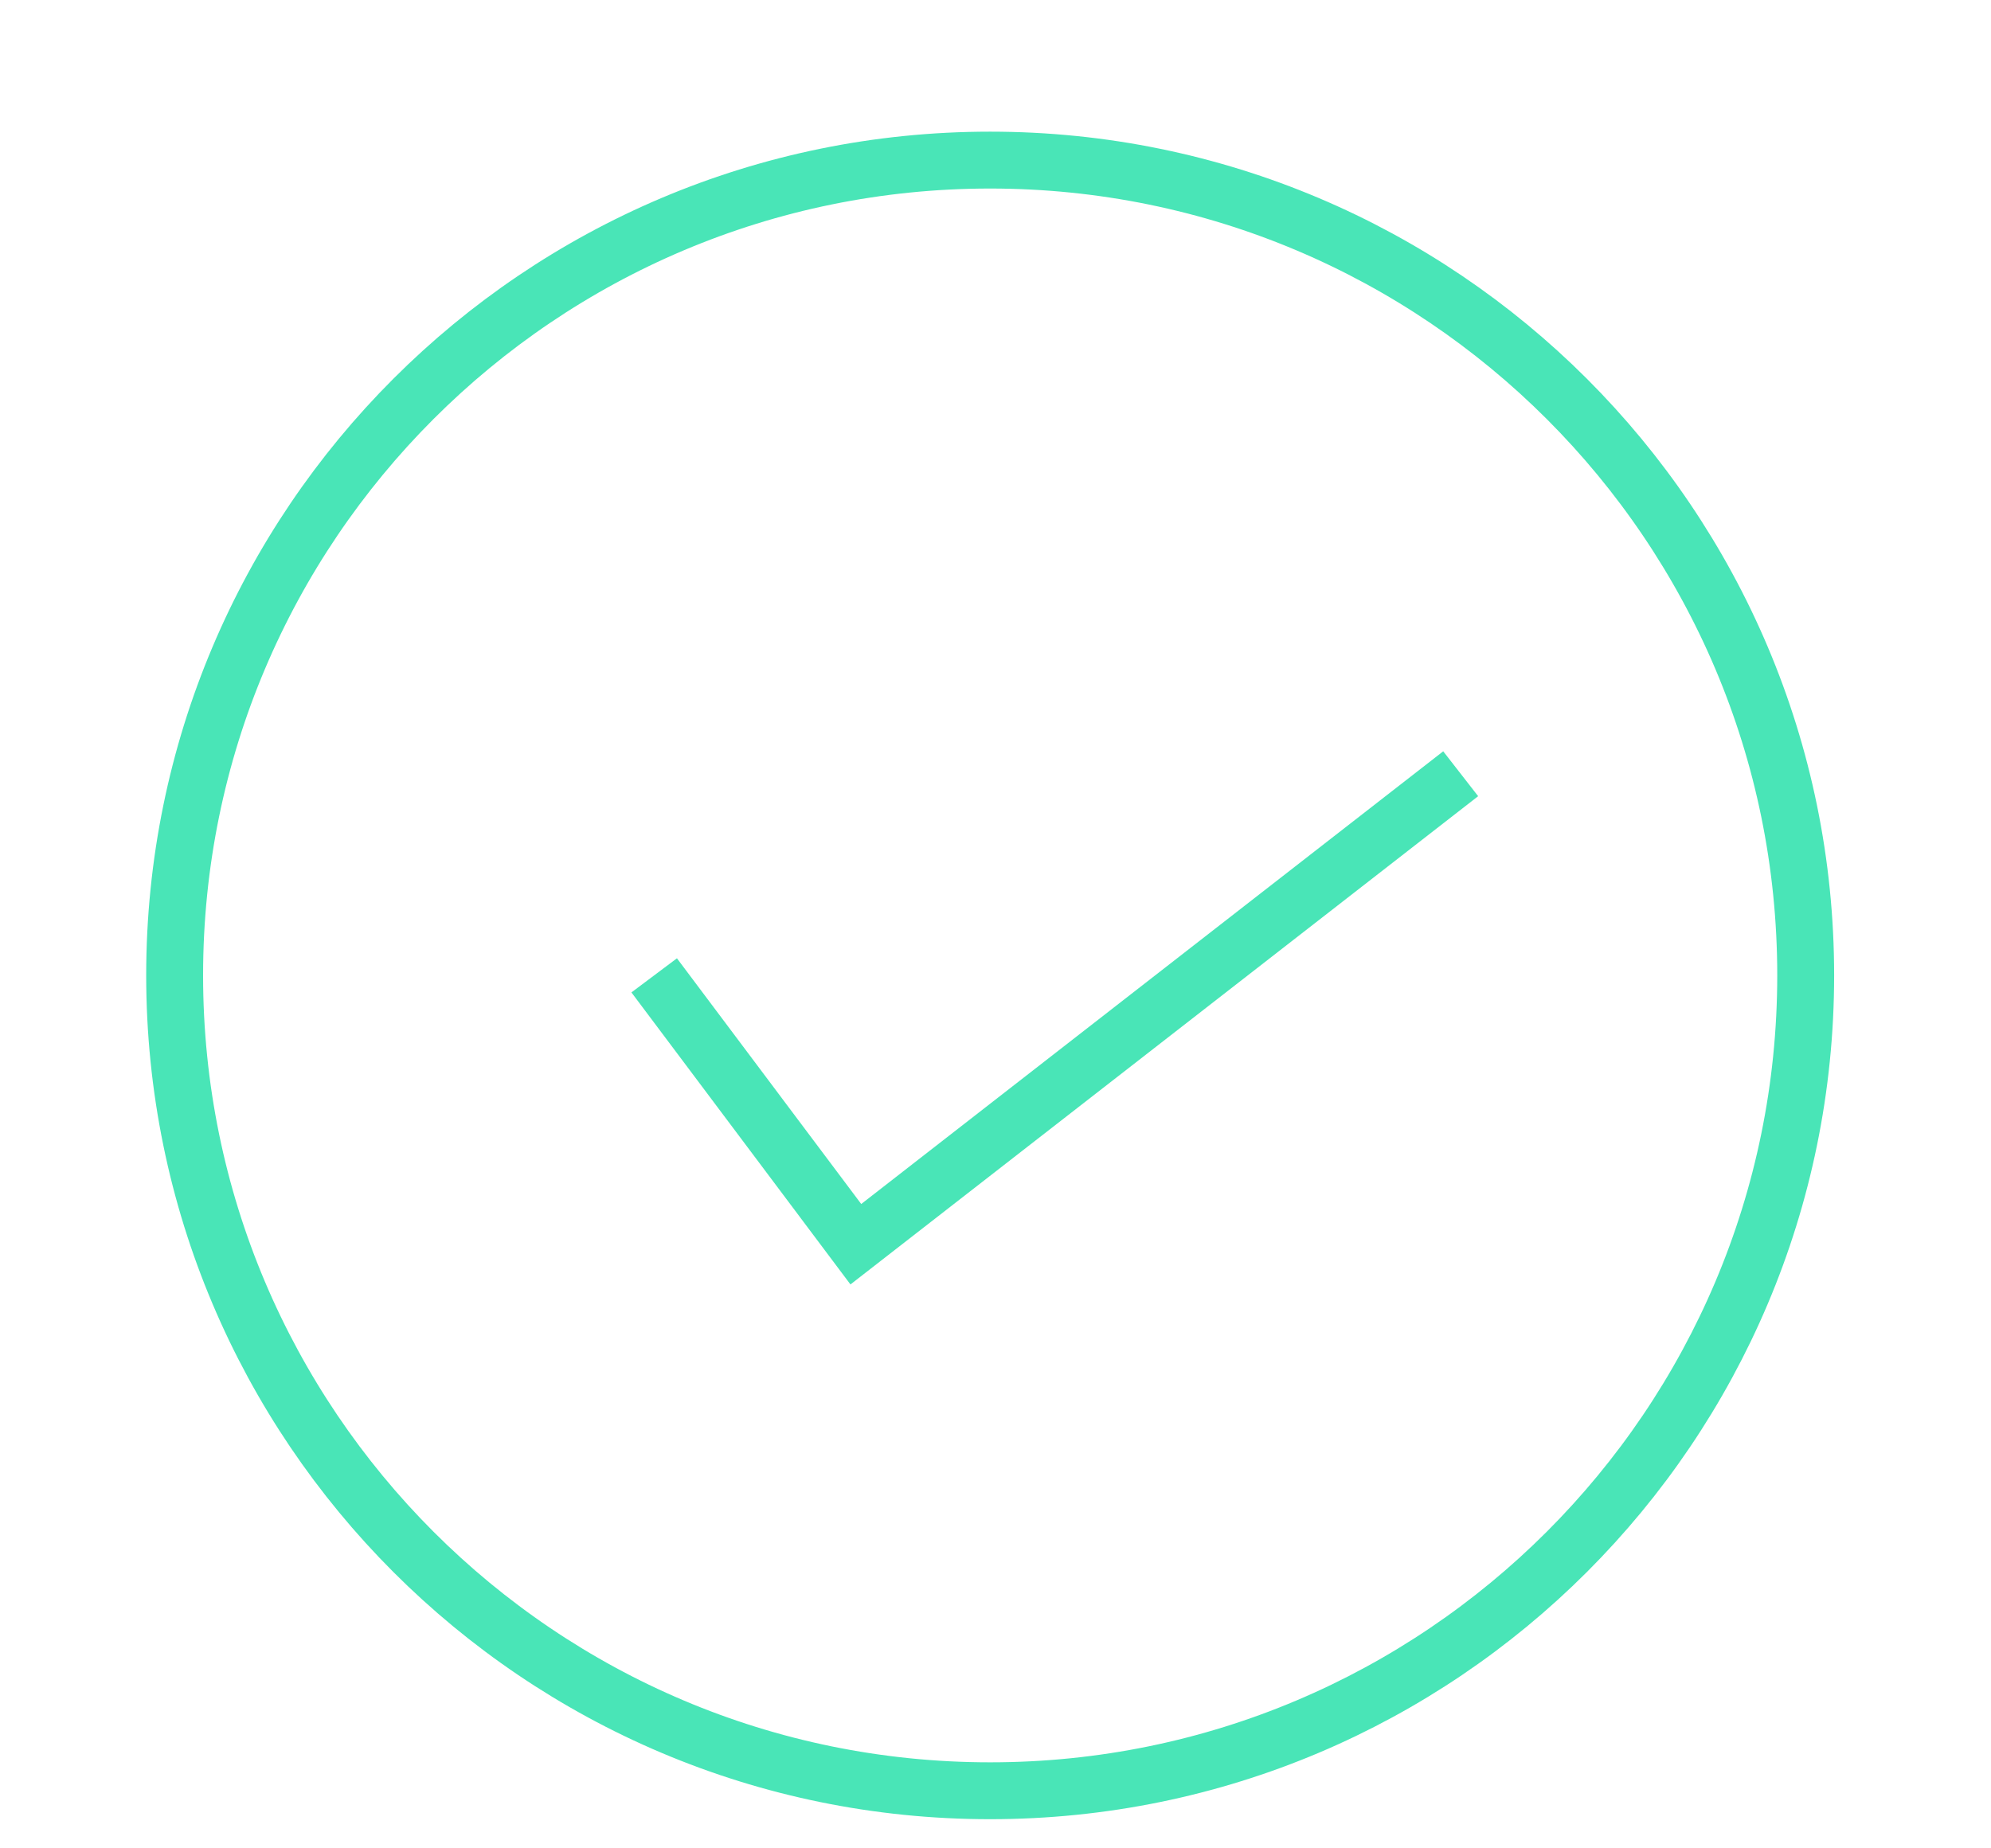 <svg width="14" height="13" viewBox="0 0 14 13" fill="none" xmlns="http://www.w3.org/2000/svg">
<g clip-path="url(#clip0_1_423)">
<path d="M6.962 12.595C10.129 12.595 12.697 10.027 12.697 6.86C12.697 3.693 10.129 1.126 6.962 1.126C3.795 1.126 1.228 3.693 1.228 6.86C1.228 10.027 3.795 12.595 6.962 12.595Z" stroke="#49E5B7" stroke-width="0.4"/>
<path d="M4.6 6.86L6.018 8.751L10.271 5.442" stroke="#49E5B7" stroke-width="0.4"/>
</g>
<defs>
<clipPath id="clip0_1_423">
<rect width="12.288" height="12.288" fill="white" transform="translate(0.818 0.716)"/>
</clipPath>
</defs>
</svg>
